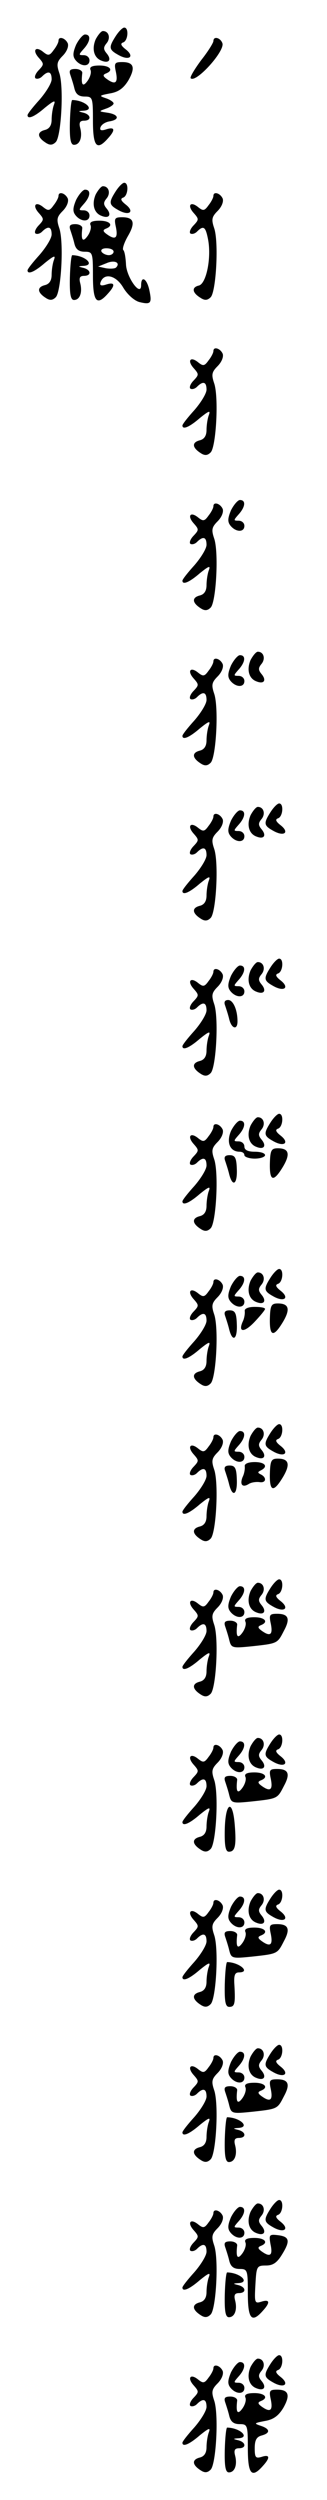 <?xml version="1.0" standalone="no"?>
<!DOCTYPE svg PUBLIC "-//W3C//DTD SVG 20010904//EN"
 "http://www.w3.org/TR/2001/REC-SVG-20010904/DTD/svg10.dtd">
<svg version="1.0" xmlns="http://www.w3.org/2000/svg"
 width="95pt" height="725pt" viewBox="0 0 95 725"
 preserveAspectRatio="xMidYMid meet">
<g transform="translate(0,725) scale(0.1,-0.1)"
fill="#000000" stroke="none">
<path d="M336 7145 c-21 -33 -20 -39 9 -55 31 -17 47 -4 20 17 -14 11 -16 17
-7 20 14 5 17 43 3 43 -5 0 -16 -11 -25 -25z"/>
<path d="M278 7136 c-12 -28 -5 -54 17 -62 22 -9 30 3 15 21 -10 12 -10 18 0
30 12 15 6 35 -11 35 -5 0 -14 -11 -21 -24z"/>
<path d="M221 7120 c-10 -24 -10 -34 -1 -45 16 -19 40 -19 40 0 0 8 -7 15 -17
15 -15 0 -15 1 0 18 20 22 22 42 4 42 -6 0 -18 -14 -26 -30z"/>
<path d="M170 7132 c0 -5 -6 -17 -14 -27 -12 -17 -16 -17 -30 -6 -23 19 -33 5
-13 -17 15 -17 15 -19 0 -35 -9 -9 -14 -20 -10 -24 4 -3 13 -1 19 5 18 18 28
15 28 -8 0 -11 -16 -37 -35 -59 -19 -21 -35 -41 -35 -45 0 -13 20 -5 51 22 25
20 31 23 26 9 -4 -10 -7 -30 -7 -44 0 -17 -7 -27 -20 -30 -23 -6 -22 -21 3
-37 12 -8 20 -7 29 2 16 16 24 162 10 201 -8 24 -7 32 10 49 12 12 18 27 15
36 -7 16 -27 22 -27 8z"/>
<path d="M620 7131 c0 -5 -16 -31 -36 -56 -19 -26 -33 -49 -30 -52 15 -15 101
80 92 102 -6 16 -26 21 -26 6z"/>
<path d="M337 7040 c6 -31 -2 -37 -27 -19 -11 8 -12 12 -2 16 23 9 12 23 -19
23 -21 0 -30 -4 -26 -13 3 -7 -1 -21 -9 -32 -14 -19 -19 -11 -15 23 1 6 -8 12
-20 12 -15 0 -19 -4 -15 -16 3 -9 9 -27 12 -40 4 -17 13 -24 30 -24 23 0 24
-3 24 -70 0 -75 11 -88 43 -52 23 25 21 35 -4 27 -15 -5 -20 -3 -17 6 3 8 14
15 26 17 31 5 27 20 -5 25 -27 4 -27 4 -5 12 12 4 22 11 22 15 0 4 -10 11 -22
15 -21 7 -20 8 11 14 25 4 40 15 54 38 21 37 16 53 -18 53 -22 0 -24 -3 -18
-30z"/>
<path d="M203 6895 c-1 -47 2 -65 12 -65 17 0 25 22 18 49 -4 15 -1 21 11 21
22 0 21 17 -1 23 -17 4 -17 5 0 6 34 2 5 30 -33 31 -3 0 -6 -29 -7 -65z"/>
<path d="M336 6695 c-21 -33 -20 -39 9 -55 31 -17 47 -4 20 17 -14 11 -16 17
-7 20 14 5 17 43 3 43 -5 0 -16 -11 -25 -25z"/>
<path d="M278 6686 c-12 -28 -5 -54 17 -62 22 -9 30 3 15 21 -10 12 -10 18 0
30 12 15 6 35 -11 35 -5 0 -14 -11 -21 -24z"/>
<path d="M221 6670 c-10 -24 -10 -34 -1 -45 16 -19 40 -19 40 0 0 8 -7 15 -17
15 -15 0 -15 1 0 18 20 22 22 42 4 42 -6 0 -18 -14 -26 -30z"/>
<path d="M170 6682 c0 -5 -6 -17 -14 -27 -12 -17 -16 -17 -30 -6 -23 19 -33 5
-13 -17 15 -17 15 -19 0 -35 -9 -9 -14 -20 -10 -24 4 -3 13 -1 19 5 18 18 28
15 28 -8 0 -11 -16 -37 -35 -59 -19 -21 -35 -41 -35 -45 0 -13 20 -5 51 22 25
20 31 23 26 9 -4 -10 -7 -30 -7 -44 0 -17 -7 -27 -20 -30 -23 -6 -22 -21 3
-37 12 -8 20 -7 29 2 16 16 24 162 10 201 -8 24 -7 32 10 49 12 12 18 27 15
36 -7 16 -27 22 -27 8z"/>
<path d="M620 6682 c0 -5 -6 -17 -14 -27 -12 -17 -16 -17 -30 -6 -23 19 -33 5
-13 -17 15 -17 15 -19 0 -35 -9 -9 -14 -20 -10 -24 4 -3 13 -1 19 5 19 19 25
15 32 -20 11 -53 -4 -130 -26 -136 -22 -5 -20 -21 5 -36 12 -8 20 -7 29 2 16
16 24 162 10 201 -8 24 -7 32 10 49 12 12 18 27 15 36 -7 16 -27 22 -27 8z"/>
<path d="M337 6590 c6 -31 -2 -37 -27 -19 -11 8 -12 12 -2 16 23 9 12 23 -19
23 -21 0 -30 -4 -26 -13 3 -7 -1 -21 -9 -32 -14 -19 -19 -11 -15 23 1 6 -8 12
-20 12 -15 0 -19 -4 -15 -16 3 -9 9 -27 12 -40 4 -17 13 -24 30 -24 23 0 24
-3 24 -70 0 -75 11 -88 43 -52 23 25 21 35 -4 27 -15 -5 -20 -3 -17 6 10 29
45 21 66 -15 12 -20 32 -38 47 -42 33 -8 37 -4 29 34 -7 34 -24 44 -24 15 0
-36 -43 23 -44 61 -1 19 -4 38 -8 41 -3 4 3 22 14 41 22 38 17 54 -17 54 -22
0 -24 -3 -18 -30z m-7 -70 c0 -5 -6 -10 -14 -10 -8 0 -18 5 -21 10 -3 6 3 10
14 10 12 0 21 -4 21 -10z m7 -46 c-3 -3 -16 -4 -29 -2 l-23 5 25 10 c23 10 41
1 27 -13z"/>
<path d="M203 6445 c-1 -47 2 -65 12 -65 17 0 25 22 18 49 -4 15 -1 21 11 21
22 0 21 17 -1 23 -17 4 -17 5 0 6 34 2 5 30 -33 31 -3 0 -6 -29 -7 -65z"/>
<path d="M620 6232 c0 -5 -6 -17 -14 -27 -12 -17 -16 -17 -30 -6 -23 19 -33 5
-13 -17 15 -17 15 -19 0 -35 -9 -9 -14 -20 -10 -24 4 -3 13 -1 19 5 18 18 28
15 28 -8 0 -11 -16 -37 -35 -59 -19 -21 -35 -41 -35 -45 0 -13 20 -5 51 22 25
20 31 23 26 9 -4 -10 -7 -30 -7 -44 0 -17 -7 -27 -20 -30 -23 -6 -22 -21 3
-37 12 -8 20 -7 29 2 16 16 24 162 10 201 -8 24 -7 32 10 49 12 12 18 27 15
36 -7 16 -27 22 -27 8z"/>
<path d="M671 5770 c-10 -24 -10 -34 -1 -45 16 -19 40 -19 40 0 0 8 -7 15 -17
15 -15 0 -15 1 0 18 20 22 22 42 4 42 -6 0 -18 -14 -26 -30z"/>
<path d="M620 5782 c0 -5 -6 -17 -14 -27 -12 -17 -16 -17 -30 -6 -23 19 -33 5
-13 -17 15 -17 15 -19 0 -35 -9 -9 -14 -20 -10 -24 4 -3 13 -1 19 5 18 18 28
15 28 -8 0 -11 -16 -37 -35 -59 -19 -21 -35 -41 -35 -45 0 -13 20 -5 51 22 25
20 31 23 26 9 -4 -10 -7 -30 -7 -44 0 -17 -7 -27 -20 -30 -23 -6 -22 -21 3
-37 12 -8 20 -7 29 2 16 16 24 162 10 201 -8 24 -7 32 10 49 12 12 18 27 15
36 -7 16 -27 22 -27 8z"/>
<path d="M728 5336 c-12 -28 -5 -54 17 -62 22 -9 30 3 15 21 -10 12 -10 18 0
30 12 15 6 35 -11 35 -5 0 -14 -11 -21 -24z"/>
<path d="M671 5320 c-10 -24 -10 -34 -1 -45 16 -19 40 -19 40 0 0 8 -7 15 -17
15 -15 0 -15 1 0 18 20 22 22 42 4 42 -6 0 -18 -14 -26 -30z"/>
<path d="M620 5332 c0 -5 -6 -17 -14 -27 -12 -17 -16 -17 -30 -6 -23 19 -33 5
-13 -17 15 -17 15 -19 0 -35 -9 -9 -14 -20 -10 -24 4 -3 13 -1 19 5 18 18 28
15 28 -8 0 -11 -16 -37 -35 -59 -19 -21 -35 -41 -35 -45 0 -13 20 -5 51 22 25
20 31 23 26 9 -4 -10 -7 -30 -7 -44 0 -17 -7 -27 -20 -30 -23 -6 -22 -21 3
-37 12 -8 20 -7 29 2 16 16 24 162 10 201 -8 24 -7 32 10 49 12 12 18 27 15
36 -7 16 -27 22 -27 8z"/>
<path d="M786 4895 c-21 -33 -20 -39 9 -55 31 -17 47 -4 20 17 -14 11 -16 17
-7 20 14 5 17 43 3 43 -5 0 -16 -11 -25 -25z"/>
<path d="M728 4886 c-12 -28 -5 -54 17 -62 22 -9 30 3 15 21 -10 12 -10 18 0
30 12 15 6 35 -11 35 -5 0 -14 -11 -21 -24z"/>
<path d="M671 4870 c-10 -24 -10 -34 -1 -45 16 -19 40 -19 40 0 0 8 -7 15 -17
15 -15 0 -15 1 0 18 20 22 22 42 4 42 -6 0 -18 -14 -26 -30z"/>
<path d="M620 4882 c0 -5 -6 -17 -14 -27 -12 -17 -16 -17 -30 -6 -23 19 -33 5
-13 -17 15 -17 15 -19 0 -35 -9 -9 -14 -20 -10 -24 4 -3 13 -1 19 5 18 18 28
15 28 -8 0 -11 -16 -37 -35 -59 -19 -21 -35 -41 -35 -45 0 -13 20 -5 51 22 25
20 31 23 26 9 -4 -10 -7 -30 -7 -44 0 -17 -7 -27 -20 -30 -23 -6 -22 -21 3
-37 12 -8 20 -7 29 2 16 16 24 162 10 201 -8 24 -7 32 10 49 12 12 18 27 15
36 -7 16 -27 22 -27 8z"/>
<path d="M786 4445 c-21 -33 -20 -39 9 -55 31 -17 47 -4 20 17 -14 11 -16 17
-7 20 14 5 17 43 3 43 -5 0 -16 -11 -25 -25z"/>
<path d="M728 4436 c-12 -28 -5 -54 17 -62 22 -9 30 3 15 21 -10 12 -10 18 0
30 12 15 6 35 -11 35 -5 0 -14 -11 -21 -24z"/>
<path d="M671 4420 c-10 -24 -10 -34 -1 -45 16 -19 40 -19 40 0 0 8 -7 15 -17
15 -15 0 -15 1 0 18 20 22 22 42 4 42 -6 0 -18 -14 -26 -30z"/>
<path d="M620 4432 c0 -5 -6 -17 -14 -27 -12 -17 -16 -17 -30 -6 -23 19 -33 5
-13 -17 15 -17 15 -19 0 -35 -9 -9 -14 -20 -10 -24 4 -3 13 -1 19 5 18 18 28
15 28 -8 0 -11 -16 -37 -35 -59 -19 -21 -35 -41 -35 -45 0 -13 20 -5 51 22 25
20 31 23 26 9 -4 -10 -7 -30 -7 -44 0 -17 -7 -27 -20 -30 -23 -6 -22 -21 3
-37 12 -8 20 -7 29 2 16 16 24 162 10 201 -8 24 -7 32 10 49 12 12 18 27 15
36 -7 16 -27 22 -27 8z"/>
<path d="M654 4334 c3 -9 9 -27 12 -40 7 -28 24 -32 24 -6 0 34 -13 62 -27 62
-10 0 -13 -6 -9 -16z"/>
<path d="M786 3995 c-21 -33 -20 -39 9 -55 31 -17 47 -4 20 17 -14 11 -16 17
-7 20 14 5 17 43 3 43 -5 0 -16 -11 -25 -25z"/>
<path d="M728 3986 c-12 -28 -5 -54 17 -62 22 -9 30 3 15 21 -10 12 -10 18 0
30 12 15 6 35 -11 35 -5 0 -14 -11 -21 -24z"/>
<path d="M671 3970 c-14 -33 -3 -60 25 -60 8 0 14 -4 14 -10 0 -5 14 -10 30
-10 17 0 30 5 30 10 0 6 -13 10 -30 10 -20 0 -30 5 -30 15 0 8 -7 15 -17 15
-15 0 -15 1 0 18 20 22 22 42 4 42 -6 0 -18 -14 -26 -30z"/>
<path d="M620 3982 c0 -5 -6 -17 -14 -27 -12 -17 -16 -17 -30 -6 -23 19 -33 5
-13 -17 15 -17 15 -19 0 -35 -9 -9 -14 -20 -10 -24 4 -3 13 -1 19 5 18 18 28
15 28 -8 0 -11 -16 -37 -35 -59 -19 -21 -35 -41 -35 -45 0 -13 20 -5 51 22 25
20 31 23 26 9 -4 -10 -7 -30 -7 -44 0 -17 -7 -27 -20 -30 -23 -6 -22 -21 3
-37 12 -8 20 -7 29 2 16 16 24 162 10 201 -8 24 -7 32 10 49 12 12 18 27 15
36 -7 16 -27 22 -27 8z"/>
<path d="M784 3875 c-1 -52 11 -54 39 -7 21 36 16 52 -16 52 -19 0 -22 -6 -23
-45z"/>
<path d="M654 3884 c3 -9 9 -27 12 -40 10 -38 24 -28 22 16 -1 32 -5 40 -21
40 -13 0 -17 -5 -13 -16z"/>
<path d="M786 3545 c-21 -33 -20 -39 9 -55 31 -17 47 -4 20 17 -14 11 -16 17
-7 20 14 5 17 43 3 43 -5 0 -16 -11 -25 -25z"/>
<path d="M728 3536 c-12 -28 -5 -54 17 -62 22 -9 30 3 15 21 -10 12 -10 18 0
30 12 15 6 35 -11 35 -5 0 -14 -11 -21 -24z"/>
<path d="M671 3520 c-10 -24 -10 -34 -1 -45 16 -19 40 -19 40 0 0 8 -7 15 -17
15 -15 0 -15 1 0 18 20 22 22 42 4 42 -6 0 -18 -14 -26 -30z"/>
<path d="M620 3532 c0 -5 -6 -17 -14 -27 -12 -17 -16 -17 -30 -6 -23 19 -33 5
-13 -17 15 -17 15 -19 0 -35 -9 -9 -14 -20 -10 -24 4 -3 13 -1 19 5 18 18 28
15 28 -8 0 -11 -16 -37 -35 -59 -19 -21 -35 -41 -35 -45 0 -13 20 -5 51 22 25
20 31 23 26 9 -4 -10 -7 -30 -7 -44 0 -17 -7 -27 -20 -30 -23 -6 -22 -21 3
-37 12 -8 20 -7 29 2 16 16 24 162 10 201 -8 24 -7 32 10 49 12 12 18 27 15
36 -7 16 -27 22 -27 8z"/>
<path d="M784 3425 c-1 -52 11 -54 39 -7 21 36 16 52 -16 52 -19 0 -22 -6 -23
-45z"/>
<path d="M711 3448 c1 -7 -1 -21 -6 -31 -14 -32 5 -32 35 0 17 18 30 34 30 37
0 4 -14 6 -30 6 -19 0 -30 -5 -29 -12z"/>
<path d="M654 3434 c3 -9 9 -27 12 -40 10 -38 24 -28 22 16 -1 32 -5 40 -21
40 -13 0 -17 -5 -13 -16z"/>
<path d="M786 3095 c-21 -33 -20 -39 9 -55 31 -17 47 -4 20 17 -14 11 -16 17
-7 20 14 5 17 43 3 43 -5 0 -16 -11 -25 -25z"/>
<path d="M728 3086 c-12 -28 -5 -54 17 -62 22 -9 30 3 15 21 -10 12 -10 18 0
30 12 15 6 35 -11 35 -5 0 -14 -11 -21 -24z"/>
<path d="M671 3070 c-10 -24 -10 -34 -1 -45 16 -19 40 -19 40 0 0 8 -7 15 -17
15 -15 0 -15 1 0 18 20 22 22 42 4 42 -6 0 -18 -14 -26 -30z"/>
<path d="M620 3082 c0 -5 -6 -17 -14 -27 -12 -17 -16 -17 -30 -6 -23 19 -33 5
-13 -17 15 -17 15 -19 0 -35 -9 -9 -14 -20 -10 -24 4 -3 13 -1 19 5 18 18 28
15 28 -8 0 -11 -16 -37 -35 -59 -19 -21 -35 -41 -35 -45 0 -13 20 -5 51 22 25
20 31 23 26 9 -4 -10 -7 -30 -7 -44 0 -17 -7 -27 -20 -30 -23 -6 -22 -21 3
-37 12 -8 20 -7 29 2 16 16 24 162 10 201 -8 24 -7 32 10 49 12 12 18 27 15
36 -7 16 -27 22 -27 8z"/>
<path d="M784 2975 c-1 -52 11 -54 39 -7 21 36 16 52 -16 52 -19 0 -22 -6 -23
-45z"/>
<path d="M711 2998 c1 -7 -1 -21 -6 -31 -9 -22 -1 -32 17 -21 7 5 21 7 31 6
20 -4 23 13 5 22 -10 5 -10 7 0 12 22 11 12 24 -18 24 -19 0 -30 -5 -29 -12z"/>
<path d="M654 2984 c3 -9 9 -27 12 -40 10 -38 24 -28 22 16 -1 32 -5 40 -21
40 -13 0 -17 -5 -13 -16z"/>
<path d="M786 2645 c-21 -33 -20 -39 9 -55 31 -17 47 -4 20 17 -14 11 -16 17
-7 20 14 5 17 43 3 43 -5 0 -16 -11 -25 -25z"/>
<path d="M728 2636 c-12 -28 -5 -54 17 -62 22 -9 30 3 15 21 -10 12 -10 18 0
30 12 15 6 35 -11 35 -5 0 -14 -11 -21 -24z"/>
<path d="M671 2620 c-10 -24 -10 -34 -1 -45 16 -19 40 -19 40 0 0 8 -7 15 -17
15 -15 0 -15 1 0 18 20 22 22 42 4 42 -6 0 -18 -14 -26 -30z"/>
<path d="M620 2632 c0 -5 -6 -17 -14 -27 -12 -17 -16 -17 -30 -6 -23 19 -33 5
-13 -17 15 -17 15 -19 0 -35 -9 -9 -14 -20 -10 -24 4 -3 13 -1 19 5 18 18 28
15 28 -8 0 -11 -16 -37 -35 -59 -19 -21 -35 -41 -35 -45 0 -13 20 -5 51 22 25
20 31 23 26 9 -4 -10 -7 -30 -7 -44 0 -17 -7 -27 -20 -30 -23 -6 -22 -21 3
-37 12 -8 20 -7 29 2 16 16 24 162 10 201 -8 24 -7 32 10 49 12 12 18 27 15
36 -7 16 -27 22 -27 8z"/>
<path d="M787 2540 c6 -31 -2 -37 -27 -19 -11 8 -12 12 -2 16 23 9 12 23 -19
23 -21 0 -30 -4 -26 -13 3 -7 -1 -21 -9 -32 -14 -19 -19 -11 -15 23 1 6 -8 12
-20 12 -15 0 -19 -4 -15 -16 3 -9 9 -27 12 -40 6 -24 9 -24 68 -18 73 8 72 8
91 45 19 35 13 49 -20 49 -22 0 -24 -3 -18 -30z"/>
<path d="M786 2195 c-21 -33 -20 -39 9 -55 31 -17 47 -4 20 17 -14 11 -16 17
-7 20 14 5 17 43 3 43 -5 0 -16 -11 -25 -25z"/>
<path d="M728 2186 c-12 -28 -5 -54 17 -62 22 -9 30 3 15 21 -10 12 -10 18 0
30 12 15 6 35 -11 35 -5 0 -14 -11 -21 -24z"/>
<path d="M671 2170 c-10 -24 -10 -34 -1 -45 16 -19 40 -19 40 0 0 8 -7 15 -17
15 -15 0 -15 1 0 18 20 22 22 42 4 42 -6 0 -18 -14 -26 -30z"/>
<path d="M620 2182 c0 -5 -6 -17 -14 -27 -12 -17 -16 -17 -30 -6 -23 19 -33 5
-13 -17 15 -17 15 -19 0 -35 -9 -9 -14 -20 -10 -24 4 -3 13 -1 19 5 18 18 28
15 28 -8 0 -11 -16 -37 -35 -59 -19 -21 -35 -41 -35 -45 0 -13 20 -5 51 22 25
20 31 23 26 9 -4 -10 -7 -30 -7 -44 0 -17 -7 -27 -20 -30 -23 -6 -22 -21 3
-37 12 -8 20 -7 29 2 16 16 24 162 10 201 -8 24 -7 32 10 49 12 12 18 27 15
36 -7 16 -27 22 -27 8z"/>
<path d="M787 2090 c6 -31 -2 -37 -27 -19 -11 8 -12 12 -2 16 23 9 12 23 -19
23 -21 0 -30 -4 -26 -13 3 -7 -1 -21 -9 -32 -14 -19 -19 -11 -15 23 1 6 -8 12
-20 12 -15 0 -19 -4 -15 -16 3 -9 9 -27 12 -40 6 -24 9 -24 68 -18 73 8 72 8
91 45 19 35 13 49 -20 49 -22 0 -24 -3 -18 -30z"/>
<path d="M653 1945 c-1 -47 2 -65 12 -65 18 0 22 17 17 78 -6 76 -27 67 -29
-13z"/>
<path d="M786 1745 c-21 -33 -20 -39 9 -55 31 -17 47 -4 20 17 -14 11 -16 17
-7 20 14 5 17 43 3 43 -5 0 -16 -11 -25 -25z"/>
<path d="M728 1736 c-12 -28 -5 -54 17 -62 22 -9 30 3 15 21 -10 12 -10 18 0
30 12 15 6 35 -11 35 -5 0 -14 -11 -21 -24z"/>
<path d="M671 1720 c-10 -24 -10 -34 -1 -45 16 -19 40 -19 40 0 0 8 -7 15 -17
15 -15 0 -15 1 0 18 20 22 22 42 4 42 -6 0 -18 -14 -26 -30z"/>
<path d="M620 1732 c0 -5 -6 -17 -14 -27 -12 -17 -16 -17 -30 -6 -23 19 -33 5
-13 -17 15 -17 15 -19 0 -35 -9 -9 -14 -20 -10 -24 4 -3 13 -1 19 5 18 18 28
15 28 -8 0 -11 -16 -37 -35 -59 -19 -21 -35 -41 -35 -45 0 -13 20 -5 51 22 25
20 31 23 26 9 -4 -10 -7 -30 -7 -44 0 -17 -7 -27 -20 -30 -23 -6 -22 -21 3
-37 12 -8 20 -7 29 2 16 16 24 162 10 201 -8 24 -7 32 10 49 12 12 18 27 15
36 -7 16 -27 22 -27 8z"/>
<path d="M787 1640 c6 -31 -2 -37 -27 -19 -11 8 -12 12 -2 16 23 9 12 23 -19
23 -21 0 -30 -4 -26 -13 3 -7 -1 -21 -9 -32 -14 -19 -19 -11 -15 23 1 6 -8 12
-20 12 -15 0 -19 -4 -15 -16 3 -9 9 -27 12 -40 6 -24 9 -24 68 -18 73 8 72 8
91 45 19 35 13 49 -20 49 -22 0 -24 -3 -18 -30z"/>
<path d="M653 1495 c-1 -50 2 -65 13 -65 16 0 18 9 15 63 -2 28 1 37 13 37 35
0 2 29 -34 30 -3 0 -6 -29 -7 -65z"/>
<path d="M786 1295 c-21 -33 -20 -39 9 -55 31 -17 47 -4 20 17 -14 11 -16 17
-7 20 14 5 17 43 3 43 -5 0 -16 -11 -25 -25z"/>
<path d="M728 1286 c-12 -28 -5 -54 17 -62 22 -9 30 3 15 21 -10 12 -10 18 0
30 12 15 6 35 -11 35 -5 0 -14 -11 -21 -24z"/>
<path d="M671 1270 c-10 -24 -10 -34 -1 -45 16 -19 40 -19 40 0 0 8 -7 15 -17
15 -15 0 -15 1 0 18 20 22 22 42 4 42 -6 0 -18 -14 -26 -30z"/>
<path d="M620 1282 c0 -5 -6 -17 -14 -27 -12 -17 -16 -17 -30 -6 -23 19 -33 5
-13 -17 15 -17 15 -19 0 -35 -9 -9 -14 -20 -10 -24 4 -3 13 -1 19 5 18 18 28
15 28 -8 0 -11 -16 -37 -35 -59 -19 -21 -35 -41 -35 -45 0 -13 20 -5 51 22 25
20 31 23 26 9 -4 -10 -7 -30 -7 -44 0 -17 -7 -27 -20 -30 -23 -6 -22 -21 3
-37 12 -8 20 -7 29 2 16 16 24 162 10 201 -8 24 -7 32 10 49 12 12 18 27 15
36 -7 16 -27 22 -27 8z"/>
<path d="M787 1190 c6 -31 -2 -37 -27 -19 -11 8 -12 12 -2 16 23 9 12 23 -19
23 -21 0 -30 -4 -26 -13 3 -7 -1 -21 -9 -32 -14 -19 -19 -11 -15 23 1 6 -8 12
-20 12 -15 0 -19 -4 -15 -16 3 -9 9 -27 12 -40 6 -24 9 -24 68 -18 73 8 72 8
91 45 19 35 13 49 -20 49 -22 0 -24 -3 -18 -30z"/>
<path d="M653 1045 c-1 -47 2 -65 12 -65 17 0 25 22 18 49 -4 15 -1 21 11 21
22 0 21 17 -1 23 -17 4 -17 5 0 6 34 2 5 30 -33 31 -3 0 -6 -29 -7 -65z"/>
<path d="M786 845 c-21 -33 -20 -39 9 -55 31 -17 47 -4 20 17 -14 11 -16 17
-7 20 14 5 17 43 3 43 -5 0 -16 -11 -25 -25z"/>
<path d="M728 836 c-12 -28 -5 -54 17 -62 22 -9 30 3 15 21 -10 12 -10 18 0
30 12 15 6 35 -11 35 -5 0 -14 -11 -21 -24z"/>
<path d="M671 820 c-10 -24 -10 -34 -1 -45 16 -19 40 -19 40 0 0 8 -7 15 -17
15 -15 0 -15 1 0 18 20 22 22 42 4 42 -6 0 -18 -14 -26 -30z"/>
<path d="M620 832 c0 -5 -6 -17 -14 -27 -12 -17 -16 -17 -30 -6 -23 19 -33 5
-13 -17 15 -17 15 -19 0 -35 -9 -9 -14 -20 -10 -24 4 -3 13 -1 19 5 18 18 28
15 28 -8 0 -11 -16 -37 -35 -59 -19 -21 -35 -41 -35 -45 0 -13 20 -5 51 22 25
20 31 23 26 9 -4 -10 -7 -30 -7 -44 0 -17 -7 -27 -20 -30 -23 -6 -22 -21 3
-37 12 -8 20 -7 29 2 16 16 24 162 10 201 -8 24 -7 32 10 49 12 12 18 27 15
36 -7 16 -27 22 -27 8z"/>
<path d="M786 741 c7 -32 -1 -38 -26 -20 -11 8 -12 12 -2 16 23 9 12 23 -19
23 -21 0 -30 -4 -26 -13 3 -7 -1 -21 -9 -32 -14 -19 -19 -11 -15 23 1 6 -8 12
-20 12 -15 0 -19 -4 -15 -16 3 -9 9 -27 12 -40 4 -17 13 -24 30 -24 23 0 24
-3 24 -70 0 -75 11 -88 43 -52 23 25 21 35 -4 27 -19 -6 -20 -3 -17 49 3 54 4
56 31 56 20 0 32 8 47 33 24 39 21 51 -13 55 -25 3 -26 1 -21 -27z"/>
<path d="M653 595 c-1 -47 2 -65 12 -65 17 0 25 22 18 49 -4 15 -1 21 11 21
22 0 21 17 -1 23 -17 4 -17 5 0 6 34 2 5 30 -33 31 -3 0 -6 -29 -7 -65z"/>
<path d="M786 395 c-21 -33 -20 -39 9 -55 31 -17 47 -4 20 17 -14 11 -16 17
-7 20 14 5 17 43 3 43 -5 0 -16 -11 -25 -25z"/>
<path d="M728 386 c-12 -28 -5 -54 17 -62 22 -9 30 3 15 21 -10 12 -10 18 0
30 12 15 6 35 -11 35 -5 0 -14 -11 -21 -24z"/>
<path d="M671 370 c-10 -24 -10 -34 -1 -45 16 -19 40 -19 40 0 0 8 -7 15 -17
15 -15 0 -15 1 0 18 20 22 22 42 4 42 -6 0 -18 -14 -26 -30z"/>
<path d="M620 382 c0 -5 -6 -17 -14 -27 -12 -17 -16 -17 -30 -6 -23 19 -33 5
-13 -17 15 -17 15 -19 0 -35 -9 -9 -14 -20 -10 -24 4 -3 13 -1 19 5 18 18 28
15 28 -8 0 -11 -16 -37 -35 -59 -19 -21 -35 -41 -35 -45 0 -13 20 -5 51 22 25
20 31 23 26 9 -4 -10 -7 -30 -7 -44 0 -17 -7 -27 -20 -30 -23 -6 -22 -21 3
-37 12 -8 20 -7 29 2 16 16 24 162 10 201 -8 24 -7 32 10 49 12 12 18 27 15
36 -7 16 -27 22 -27 8z"/>
<path d="M787 290 c6 -31 -2 -37 -27 -19 -11 8 -12 12 -2 16 23 9 12 23 -19
23 -21 0 -30 -4 -26 -13 3 -7 -1 -21 -9 -32 -14 -19 -19 -11 -15 23 1 6 -8 12
-20 12 -15 0 -19 -4 -15 -16 3 -9 9 -27 12 -40 4 -17 13 -24 30 -24 23 0 24
-3 24 -70 0 -75 11 -88 43 -52 23 25 21 35 -3 27 -17 -5 -20 -2 -20 25 0 23 5
33 20 37 26 7 25 19 -2 28 -21 7 -20 8 11 14 25 4 40 15 54 38 21 37 16 53
-18 53 -22 0 -24 -3 -18 -30z"/>
<path d="M653 145 c-1 -47 2 -65 12 -65 17 0 25 22 18 49 -4 15 -1 21 11 21
22 0 21 17 -1 23 -17 4 -17 5 0 6 34 2 5 30 -33 31 -3 0 -6 -29 -7 -65z"/>
</g>
</svg>

